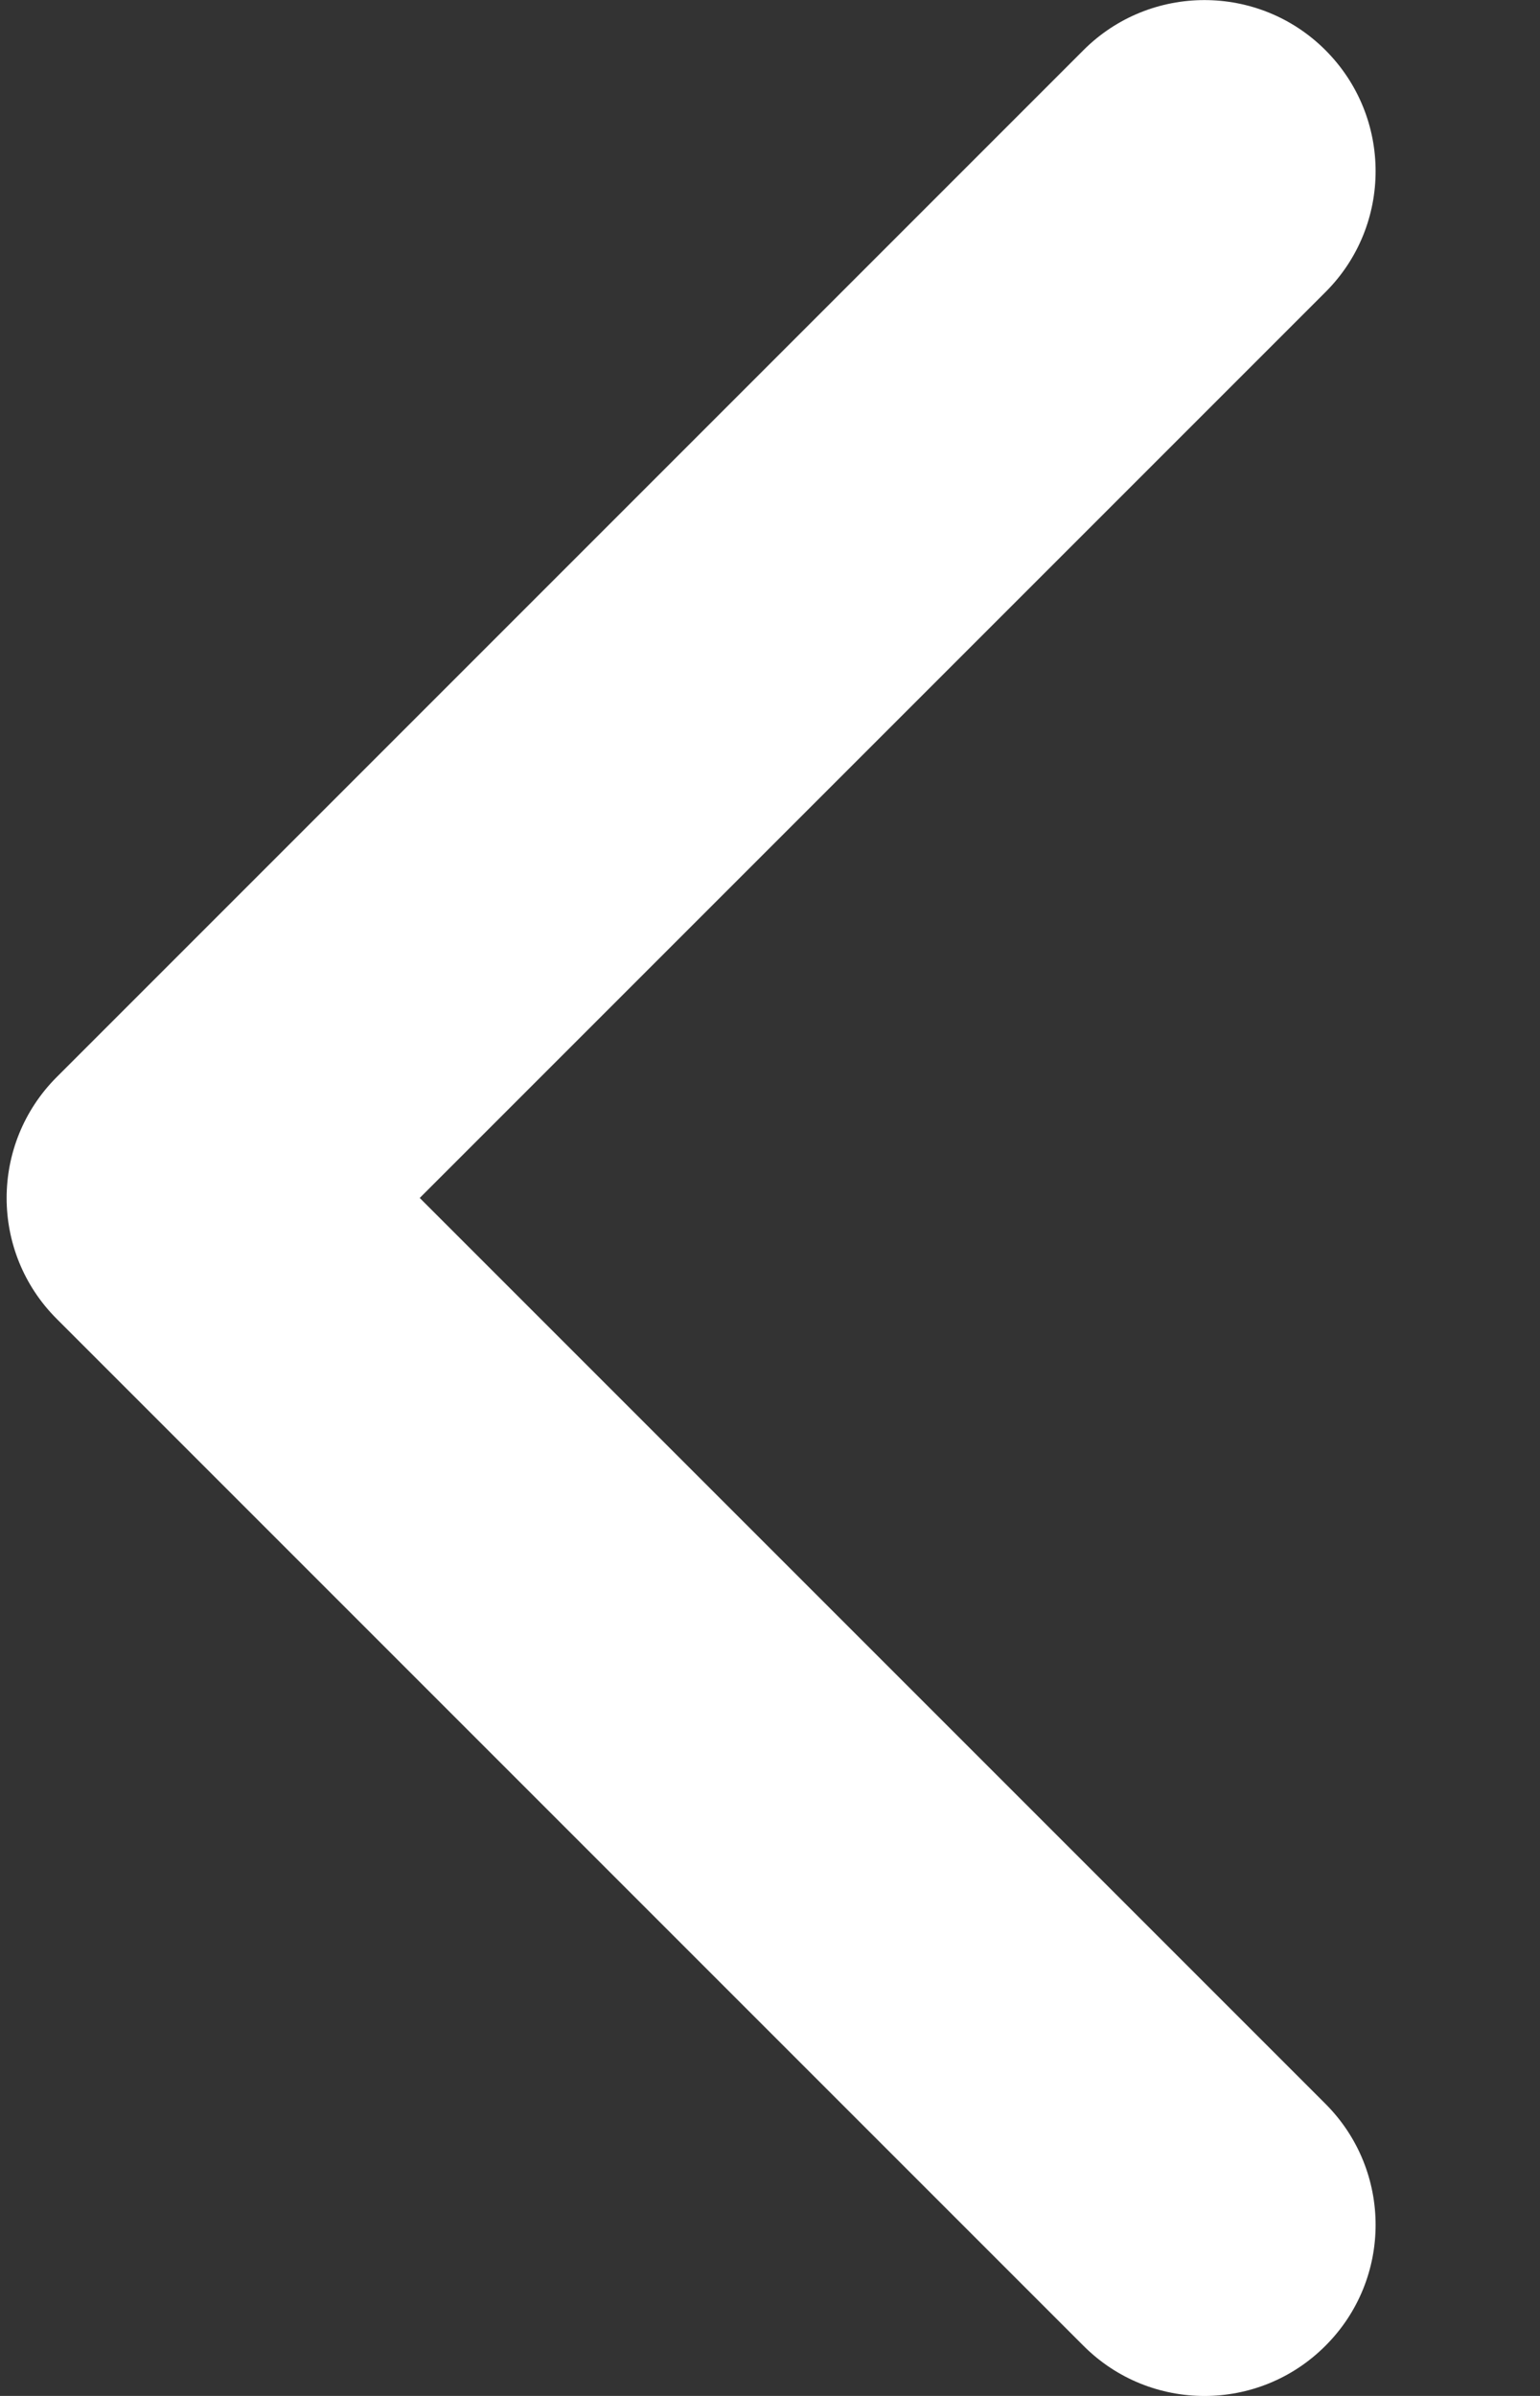 <svg width="9" height="14" viewBox="0 0 9 14" fill="none" xmlns="http://www.w3.org/2000/svg">
    <rect x="0" y="0" width="9" height="14" fill="#333333" stroke="none"/>
    <path fill-rule="evenodd" clip-rule="evenodd" d="M7.746 0.293C8.137 0.684 8.137 1.317 7.746 1.707L2.453 7L7.746 12.293C8.137 12.684 8.137 13.317 7.746 13.707C7.356 14.098 6.722 14.098 6.332 13.707L0.332 7.707C-0.059 7.317 -0.059 6.684 0.332 6.293L6.332 0.293C6.722 -0.097 7.356 -0.097 7.746 0.293Z" fill="white"/>
</svg>
